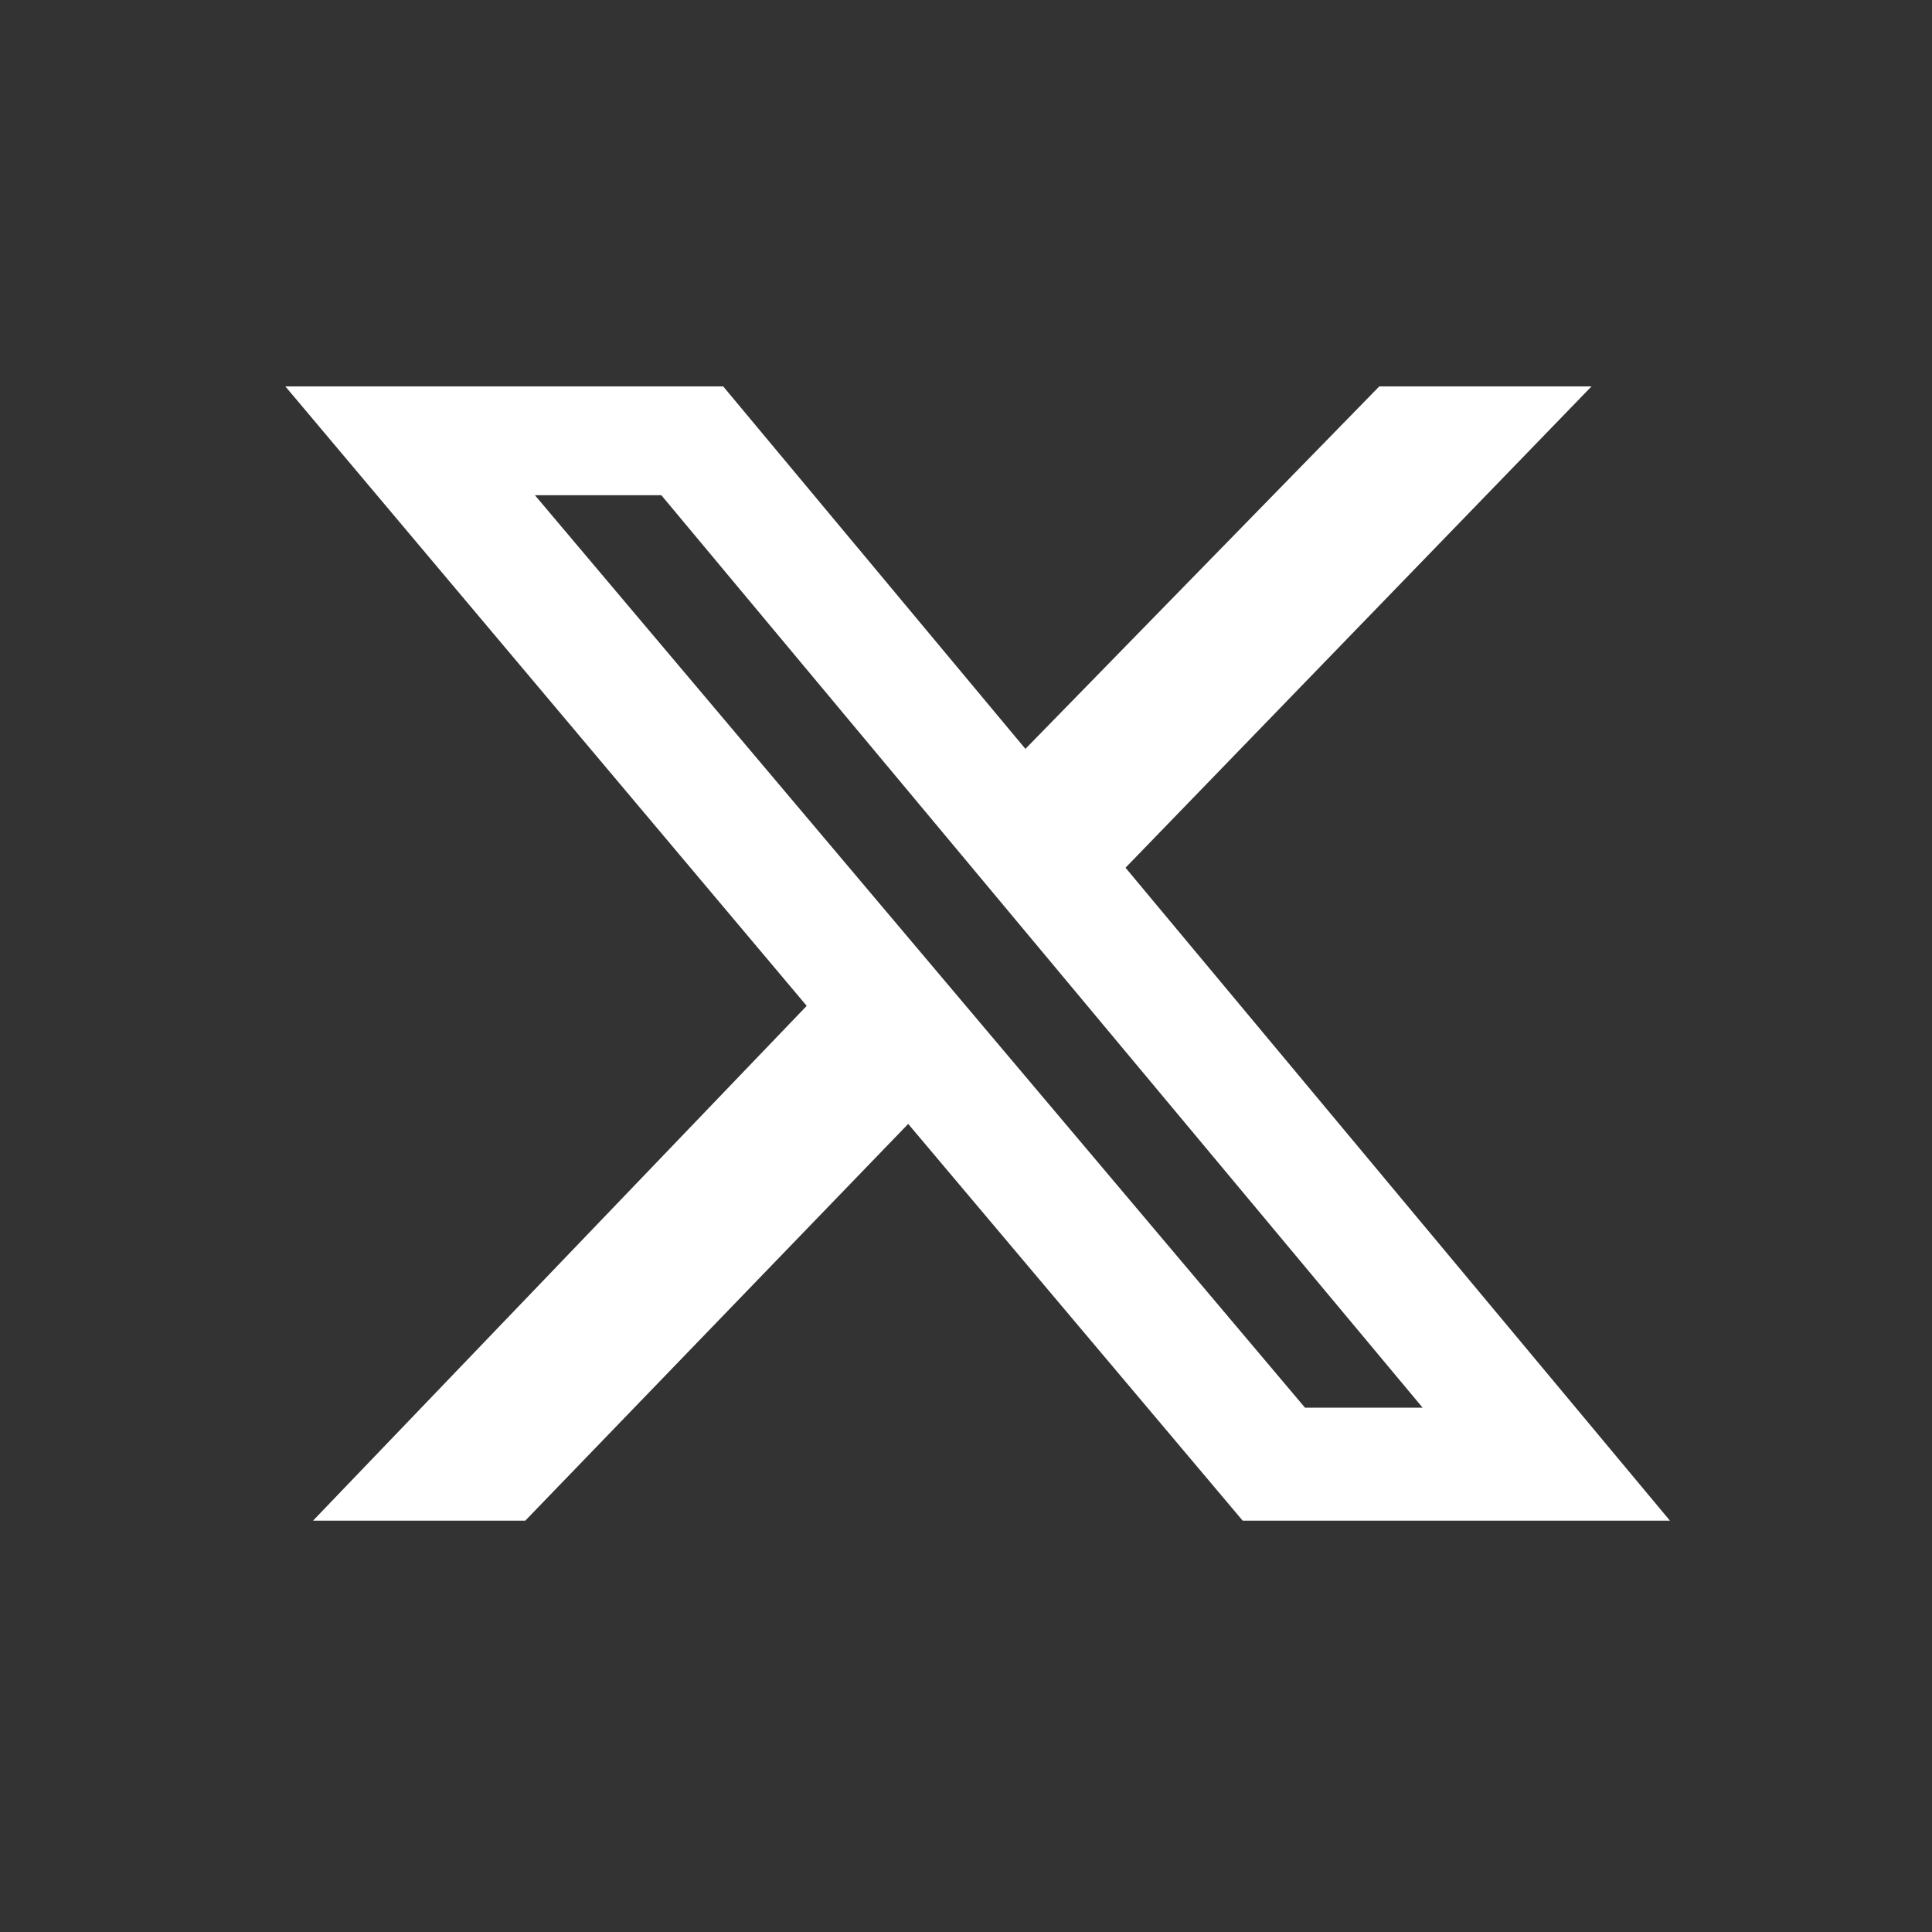 <svg width="60" height="60" viewBox="0 0 60 60" fill="none" xmlns="http://www.w3.org/2000/svg">
<rect x="0" y="0" width="60" height="60" fill="#333333" stroke="none"/>
<path d="M42.835 12H49.426L34.954 26.948L51.862 47.226H38.593L28.205 34.904L16.312 47.226H9.721L25.053 31.238L8.862 12H22.459L31.845 23.257L42.835 12ZM40.528 43.717H44.181L20.539 15.38H16.613L40.528 43.717Z" fill="white"/>
</svg>
